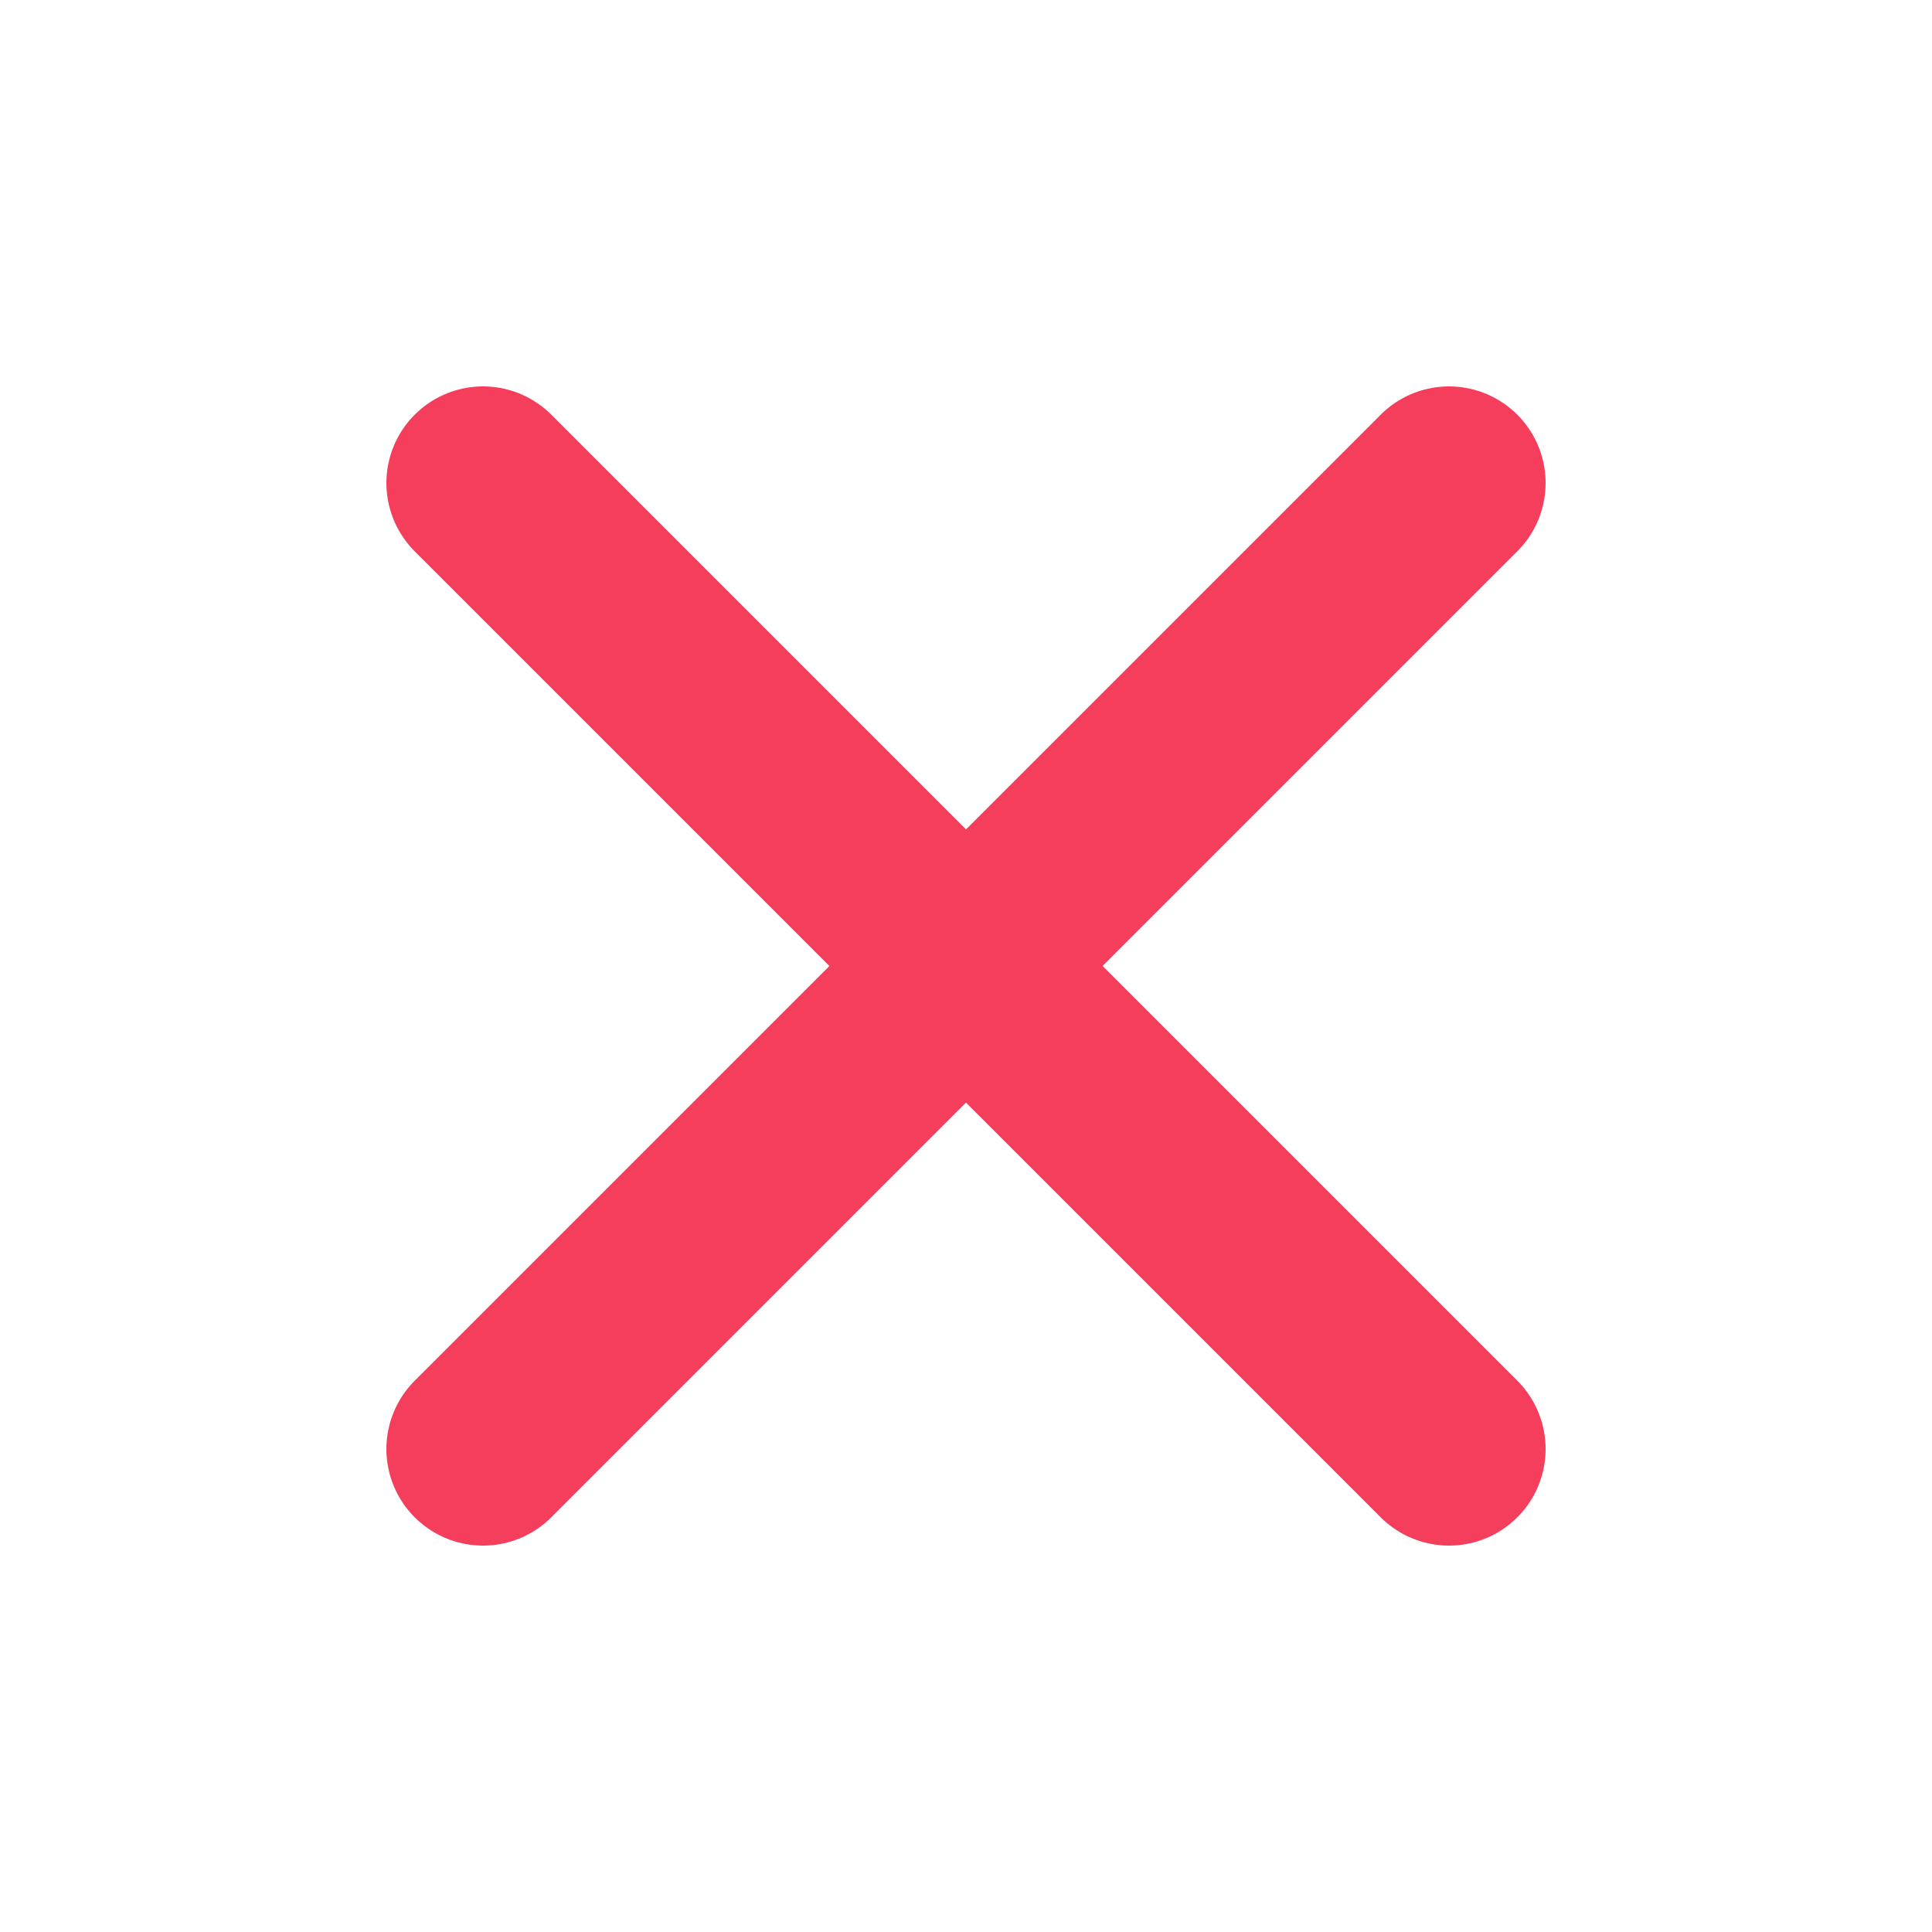 <svg width="20" height="20" viewBox="0 0 20 20" fill="none" xmlns="http://www.w3.org/2000/svg">
<path d="M15 5L5 15M5 5L15 15" stroke="#F53D5C" stroke-width="2" stroke-linecap="round" stroke-linejoin="round"/>
</svg>

